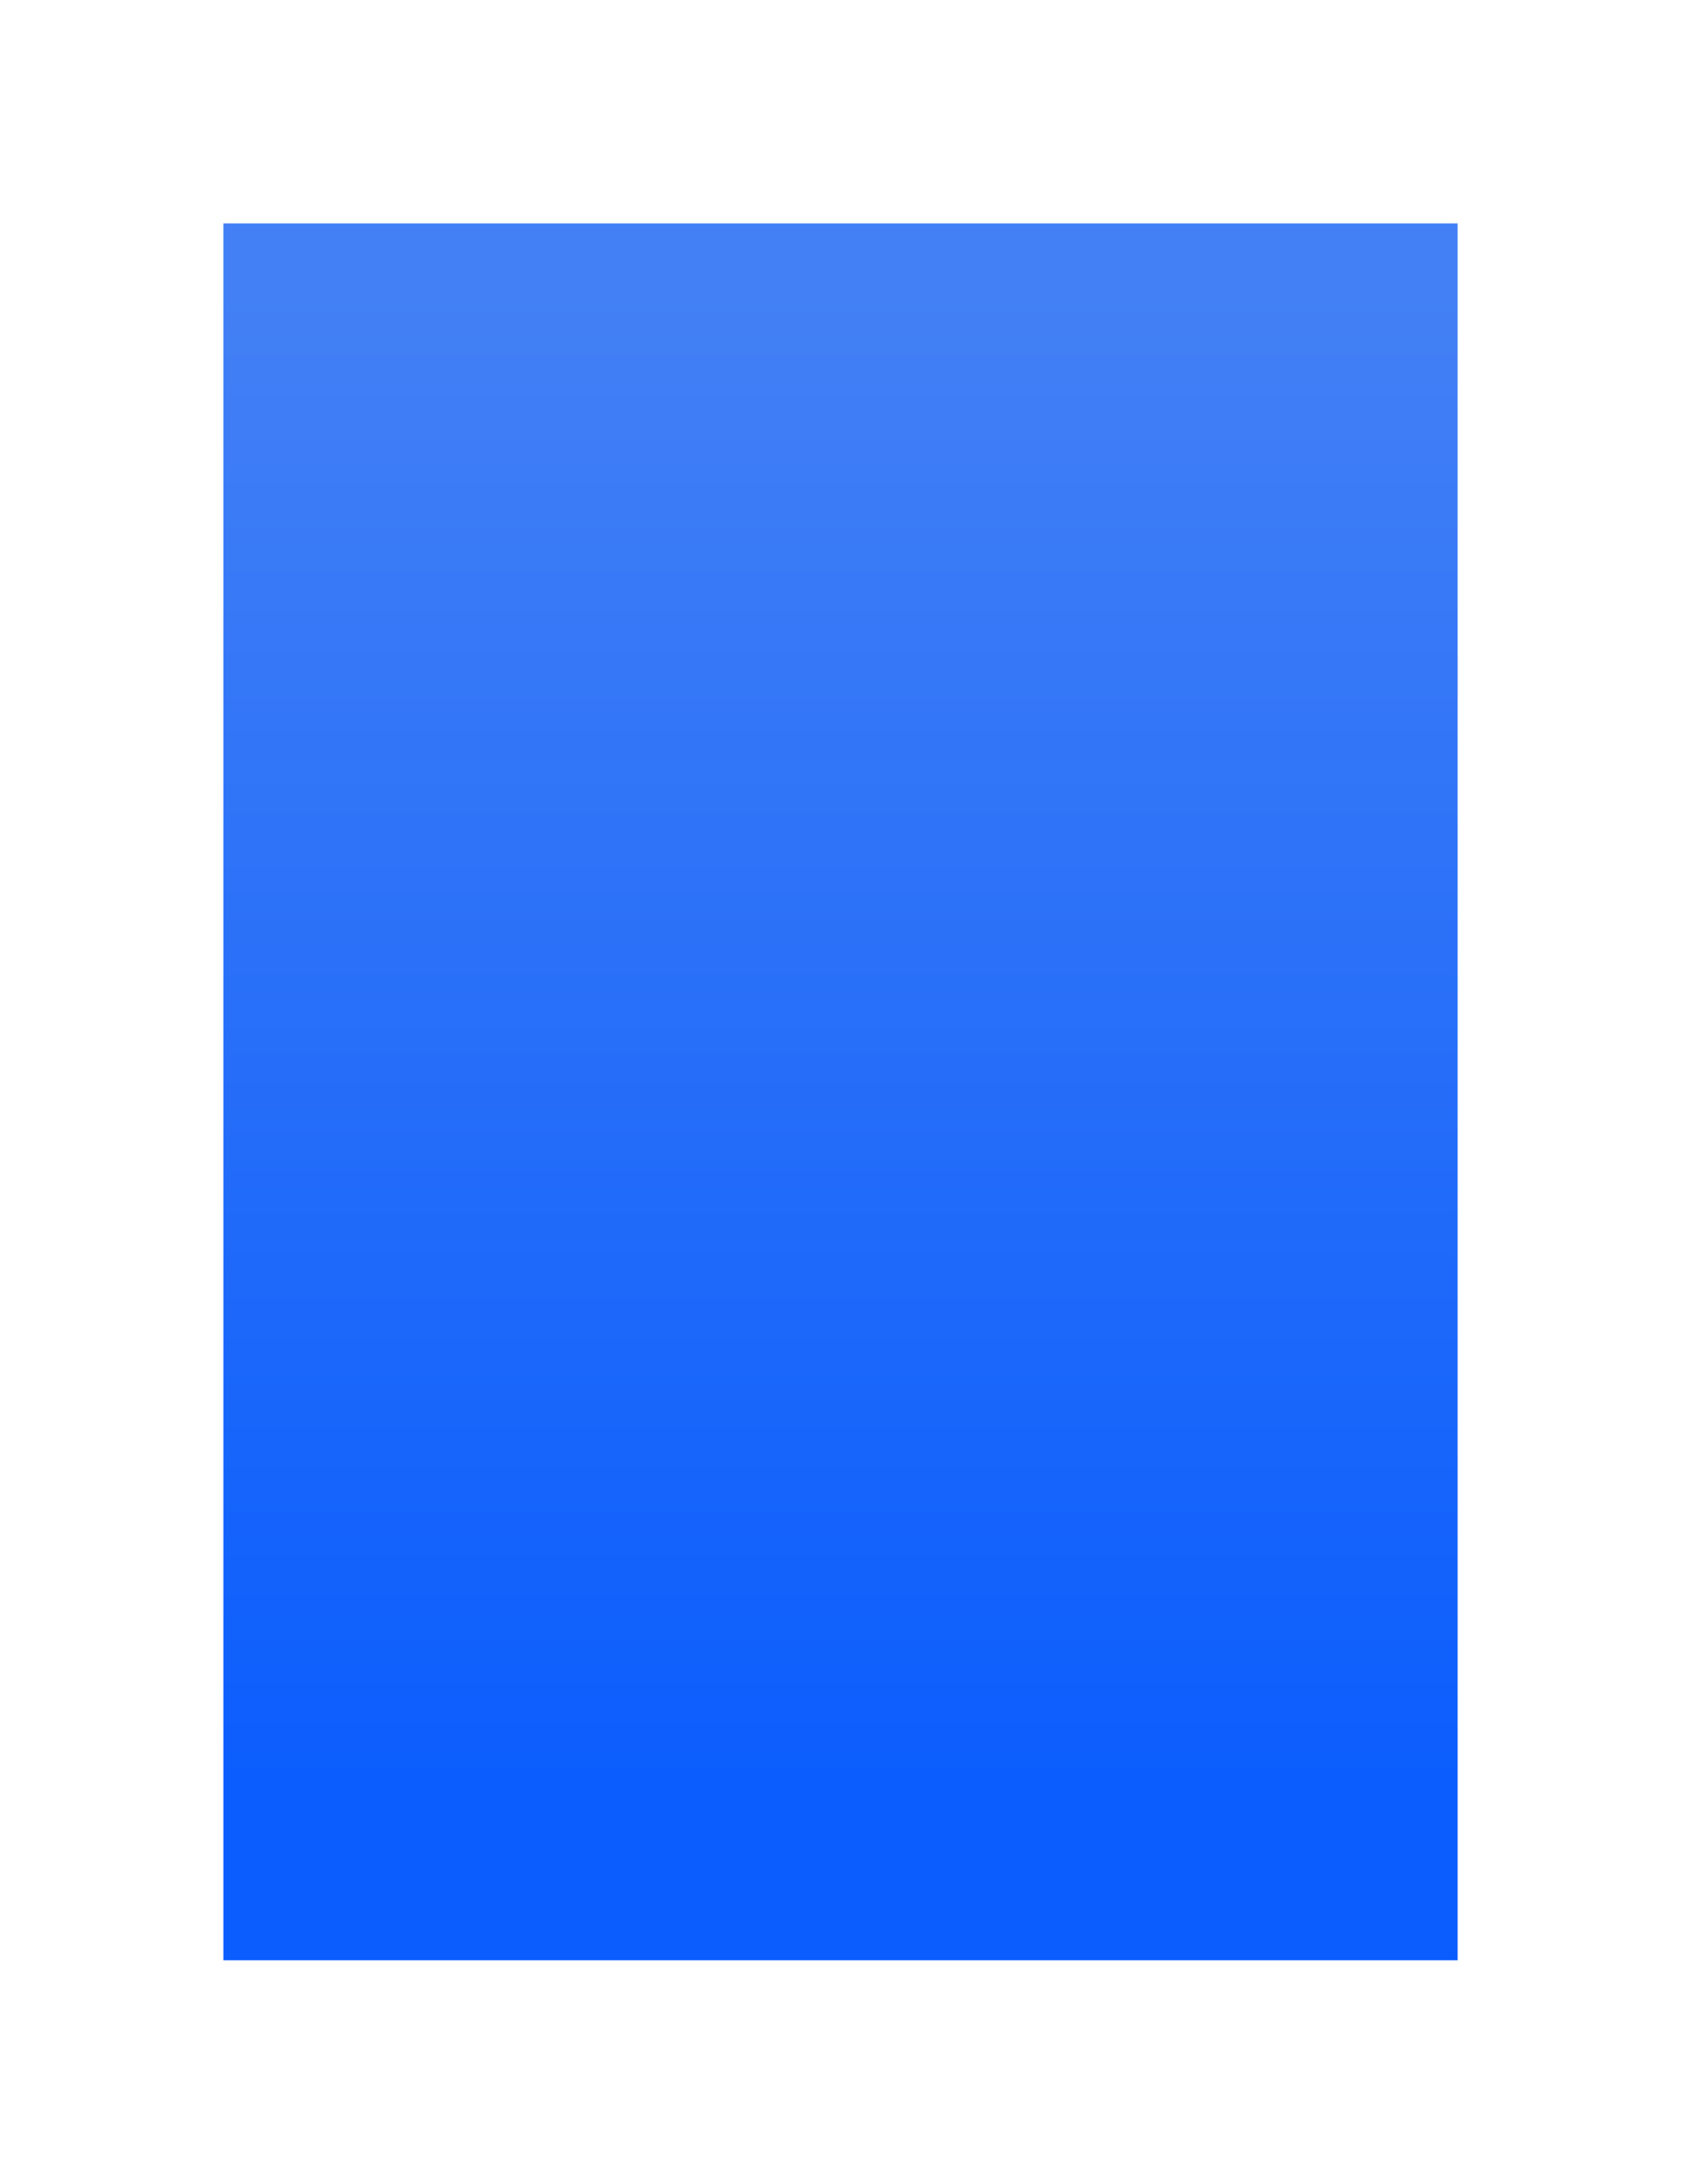 <svg width="301" height="391" viewBox="0 0 301 391" fill="none" xmlns="http://www.w3.org/2000/svg">
<g filter="url(#filter0_f_56_68)">
<path d="M40 40H261V195.5V351H40V40Z" fill="url(#paint0_linear_56_68)"/>
</g>
<defs>
<filter id="filter0_f_56_68" x="0" y="0" width="301" height="391" filterUnits="userSpaceOnUse" color-interpolation-filters="sRGB">
<feFlood flood-opacity="0" result="BackgroundImageFix"/>
<feBlend mode="normal" in="SourceGraphic" in2="BackgroundImageFix" result="shape"/>
<feGaussianBlur stdDeviation="20" result="effect1_foregroundBlur_56_68"/>
</filter>
<linearGradient id="paint0_linear_56_68" x1="150.5" y1="40" x2="150.5" y2="351" gradientUnits="userSpaceOnUse">
<stop offset="0.039" stop-color="#4380F5"/>
<stop offset="0.902" stop-color="#0B5DFD"/>
</linearGradient>
</defs>
</svg>
